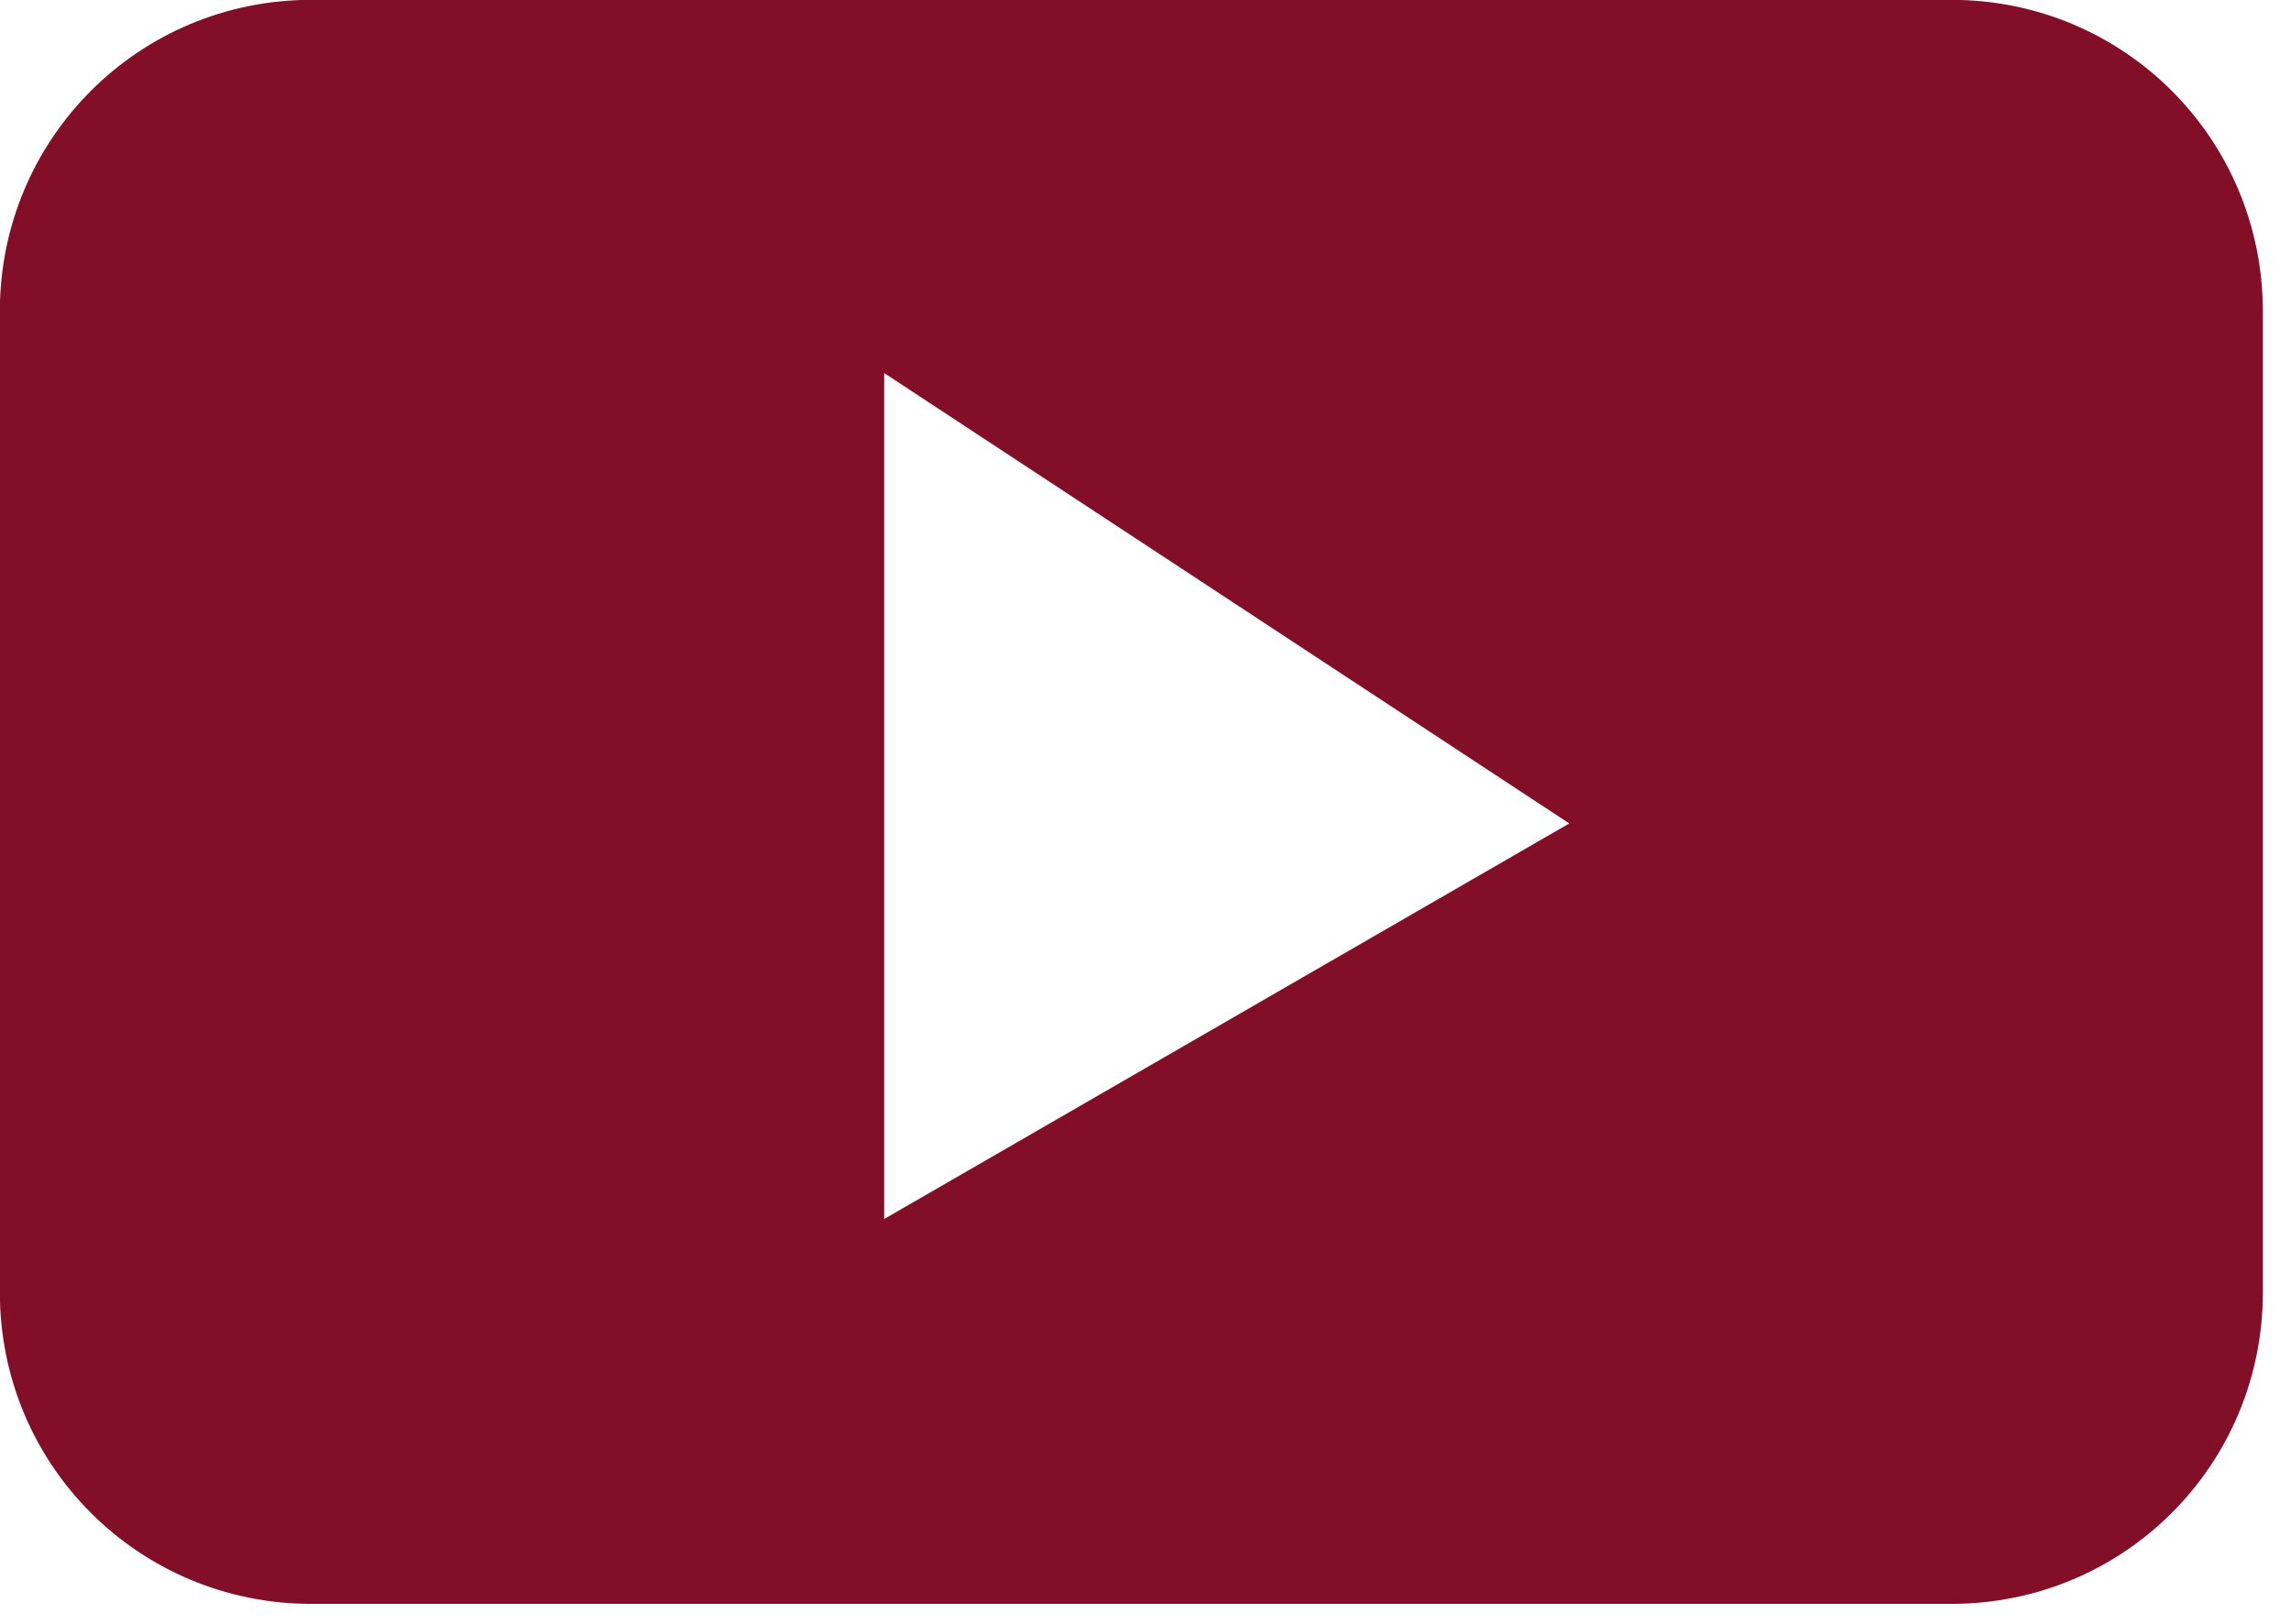 <?xml version="1.0" encoding="UTF-8" standalone="no"?>
<svg
   xmlns:dc="http://purl.org/dc/elements/1.1/"
   xmlns:cc="http://creativecommons.org/ns#"
   xmlns:rdf="http://www.w3.org/1999/02/22-rdf-syntax-ns#"
   xmlns:svg="http://www.w3.org/2000/svg"
   xmlns="http://www.w3.org/2000/svg"
   xmlns:sodipodi="http://sodipodi.sourceforge.net/DTD/sodipodi-0.dtd"
   xmlns:inkscape="http://www.inkscape.org/namespaces/inkscape"
   version="1.1"
   id="svg4226"
   viewBox="0 0 1659.26 1175.988"
   height="331.89mm"
   width="468.28mm"
   sodipodi:docname="youtube-icon-brand-color.svg"
   inkscape:version="0.92.5 (2060ec1f9f, 2020-04-08)">
  <sodipodi:namedview
     pagecolor="#ffffff"
     bordercolor="#666666"
     borderopacity="1"
     objecttolerance="10"
     gridtolerance="10"
     guidetolerance="10"
     inkscape:pageopacity="0"
     inkscape:pageshadow="2"
     inkscape:window-width="1920"
     inkscape:window-height="1003"
     id="namedview10"
     showgrid="false"
     inkscape:zoom="0.18813964"
     inkscape:cx="-66.482472"
     inkscape:cy="627.19373"
     inkscape:window-x="0"
     inkscape:window-y="0"
     inkscape:window-maximized="1"
     inkscape:current-layer="svg4226" />
  <defs
     id="defs4228" />
  <g
     transform="translate(486.773,72.775)"
     id="layer1"
     style="fill:#820f27;fill-opacity:1">
    <g
       transform="matrix(0.035,0,0,0.035,-495.631,-81.633)"
       id="g4268"
       style="clip-rule:evenodd;fill-rule:evenodd;image-rendering:optimizeQuality;shape-rendering:geometricPrecision;text-rendering:geometricPrecision;fill:#820f27;fill-opacity:1">
      <g
         id="Capa_x0020_1"
         style="fill:#820f27;fill-opacity:1">
        <path
           id="rect4258"
           transform="matrix(28.222,0,0,28.222,13987.808,2303.865)"
           d="m -258.441,-72.775 c -126.495,0 -228.332,101.837 -228.332,228.332 l 0,719.326 c 0,126.495 101.837,228.33 228.332,228.33 l 1202.598,0 c 126.495,0 228.33,-101.835 228.33,-228.33 l 0,-719.326 c 0,-126.495 -101.835,-228.332 -228.33,-228.332 l -1202.598,0 z m 420.059,273.615 502.334,330.201 -502.334,290.02 0,-620.221 z"
           style="fill:#820f27;fill-opacity:1" />
      </g>
    </g>
  </g>
</svg>
